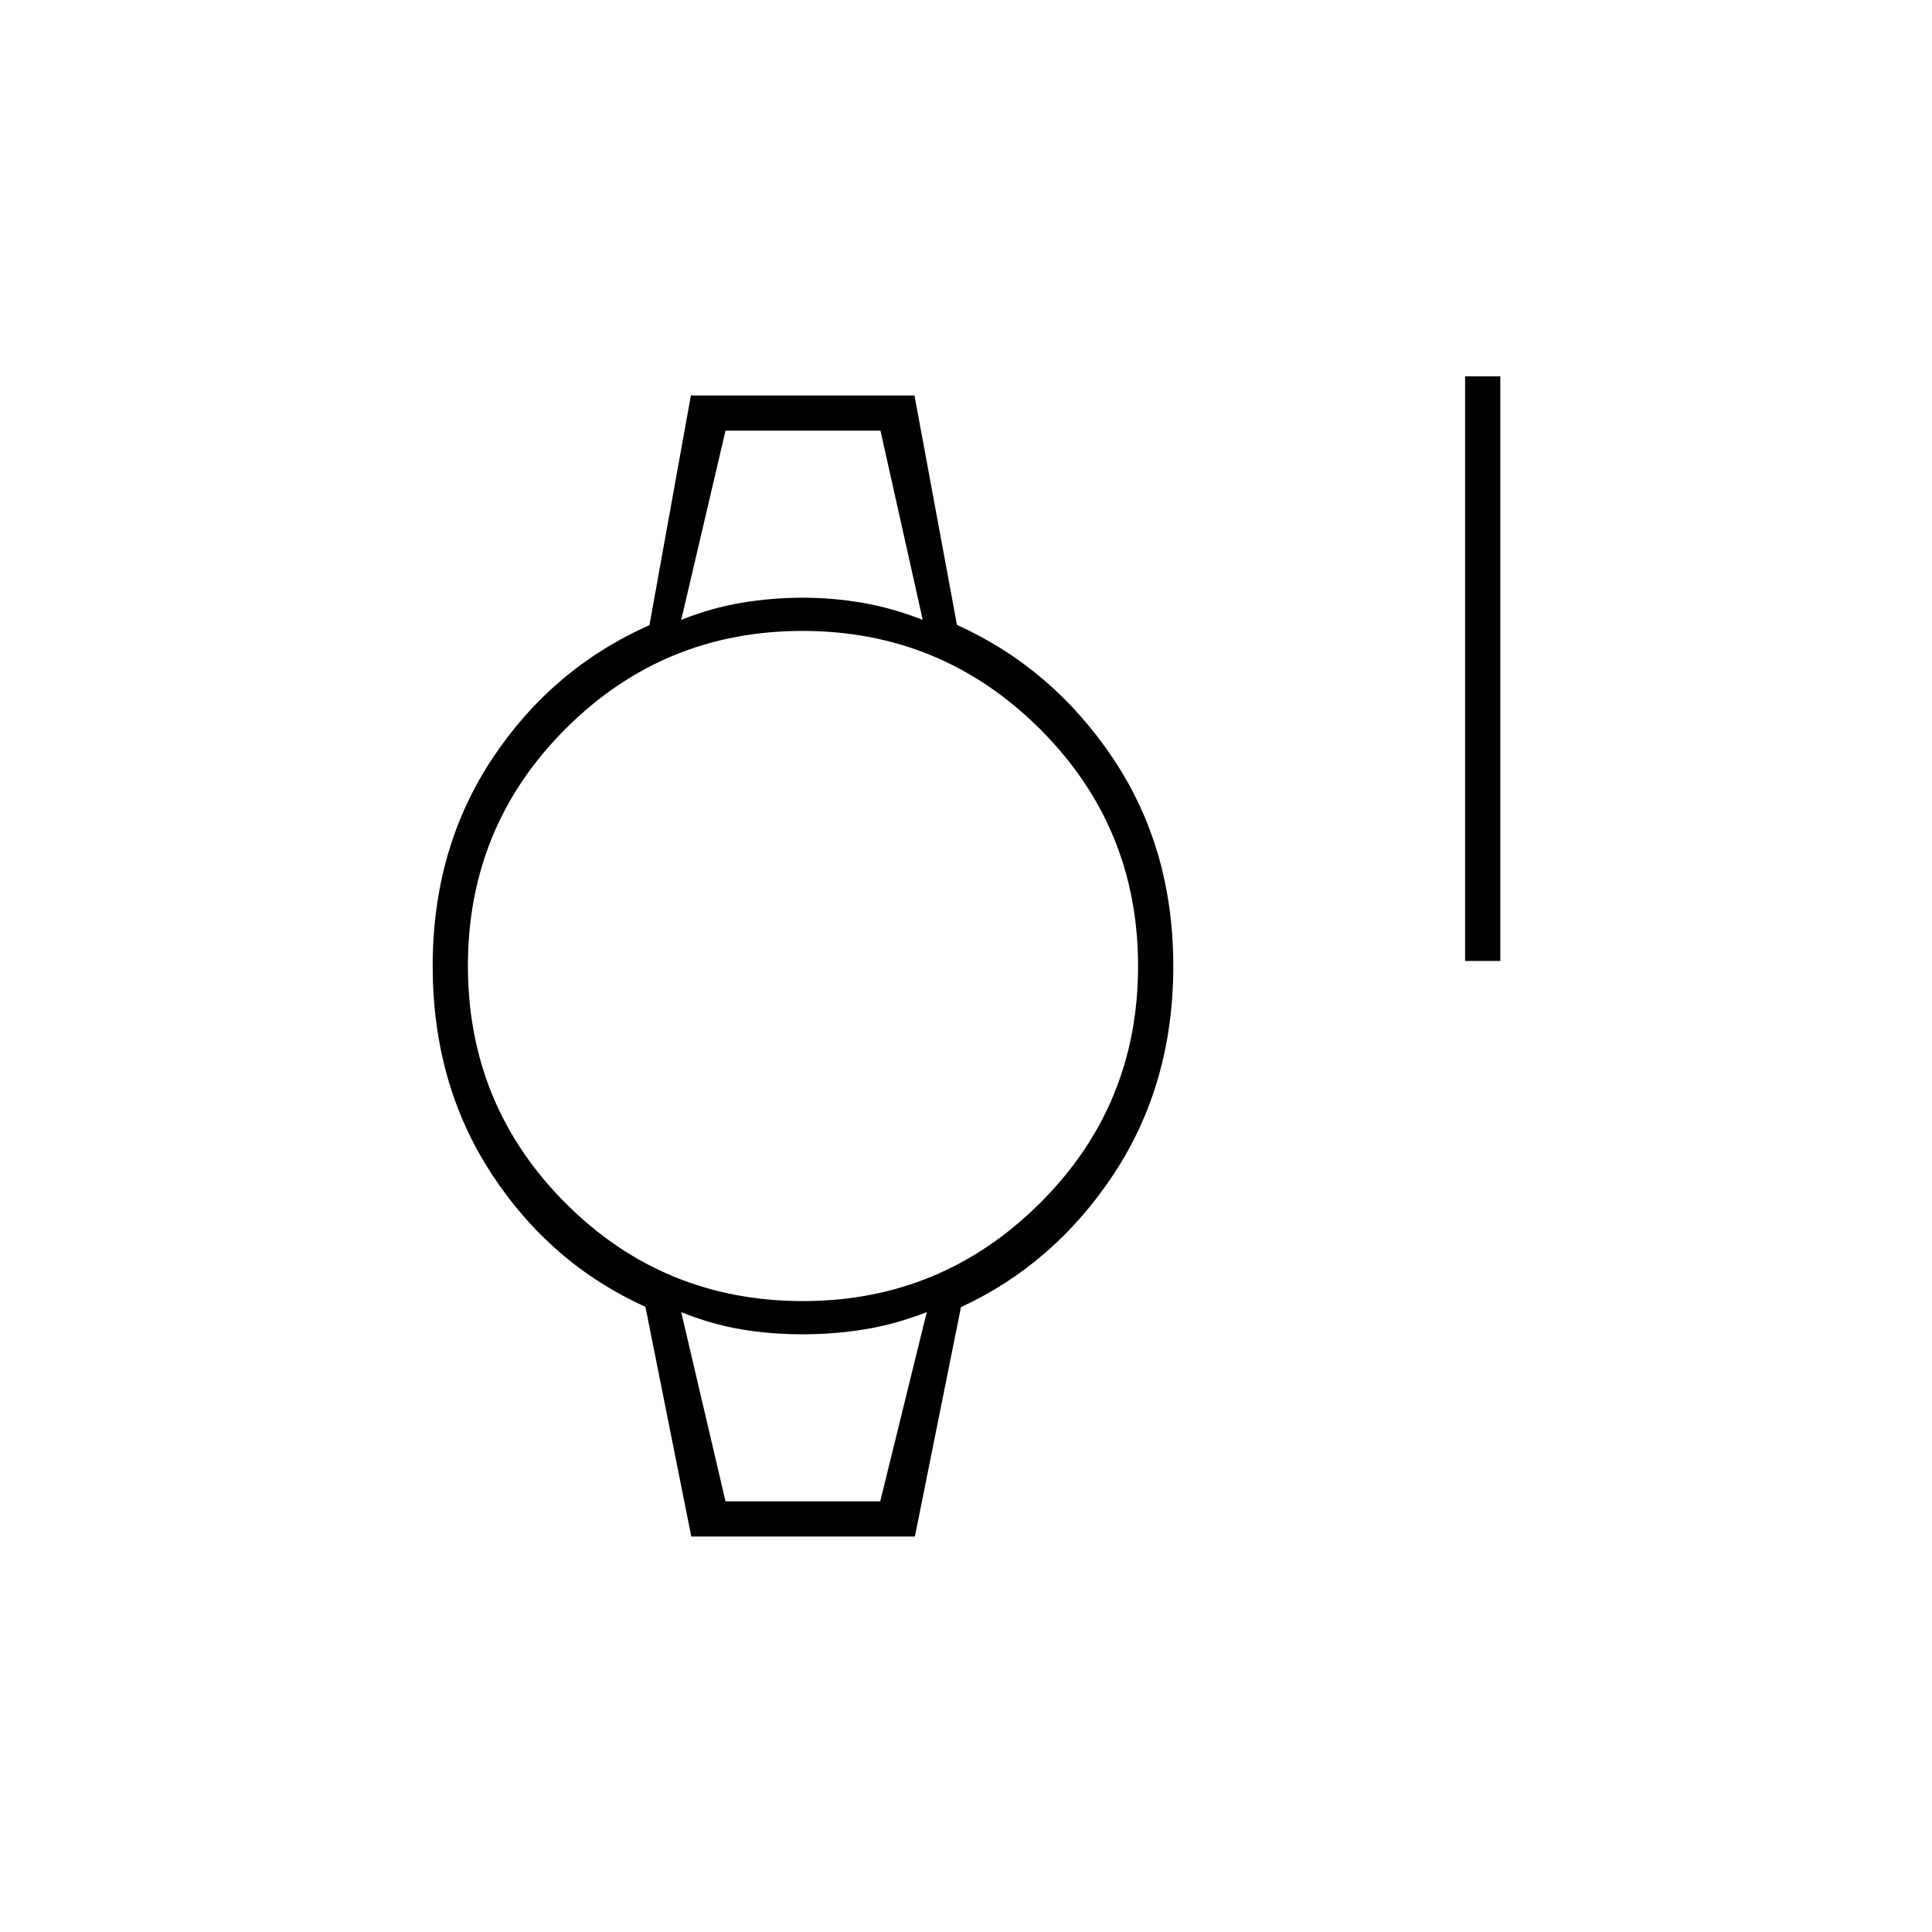 <svg xmlns="http://www.w3.org/2000/svg" height="20" viewBox="0 -960 960 960" width="20"><path d="M728-482.5V-773h17.5v290.5H728Zm-384.5 286-22.79-114.14Q273.5-332 244.25-376.75 215-421.5 215-480t29.75-103.25q29.75-44.75 77.96-66.11L343.3-763.5h111.1l21.1 114Q523-628 553-583.25T583-480q0 58.5-29.5 103.25t-76 66.25l-22.9 114H343.5Zm55.5-117q68.76 0 117.63-48.54 48.87-48.53 48.87-117.87 0-69.35-48.87-117.97-48.87-48.62-117.88-48.62-69.01 0-117.63 48.54-48.62 48.53-48.62 117.87 0 69.35 48.56 117.97Q329.62-313.5 399-313.5ZM338.5-652q15-6 30.08-8.5 15.09-2.5 30.17-2.5 15.08 0 29.67 2.5Q443-658 458.5-652l-21-94h-77l-22 94Zm22 438h76.88l23.12-94q-15.5 6-30.59 8.5t-31.19 2.5q-16.09 0-30.68-2.5T338.5-308l22 94Zm-22-532h120-120Zm22 532h-22 122-100Z"/></svg>